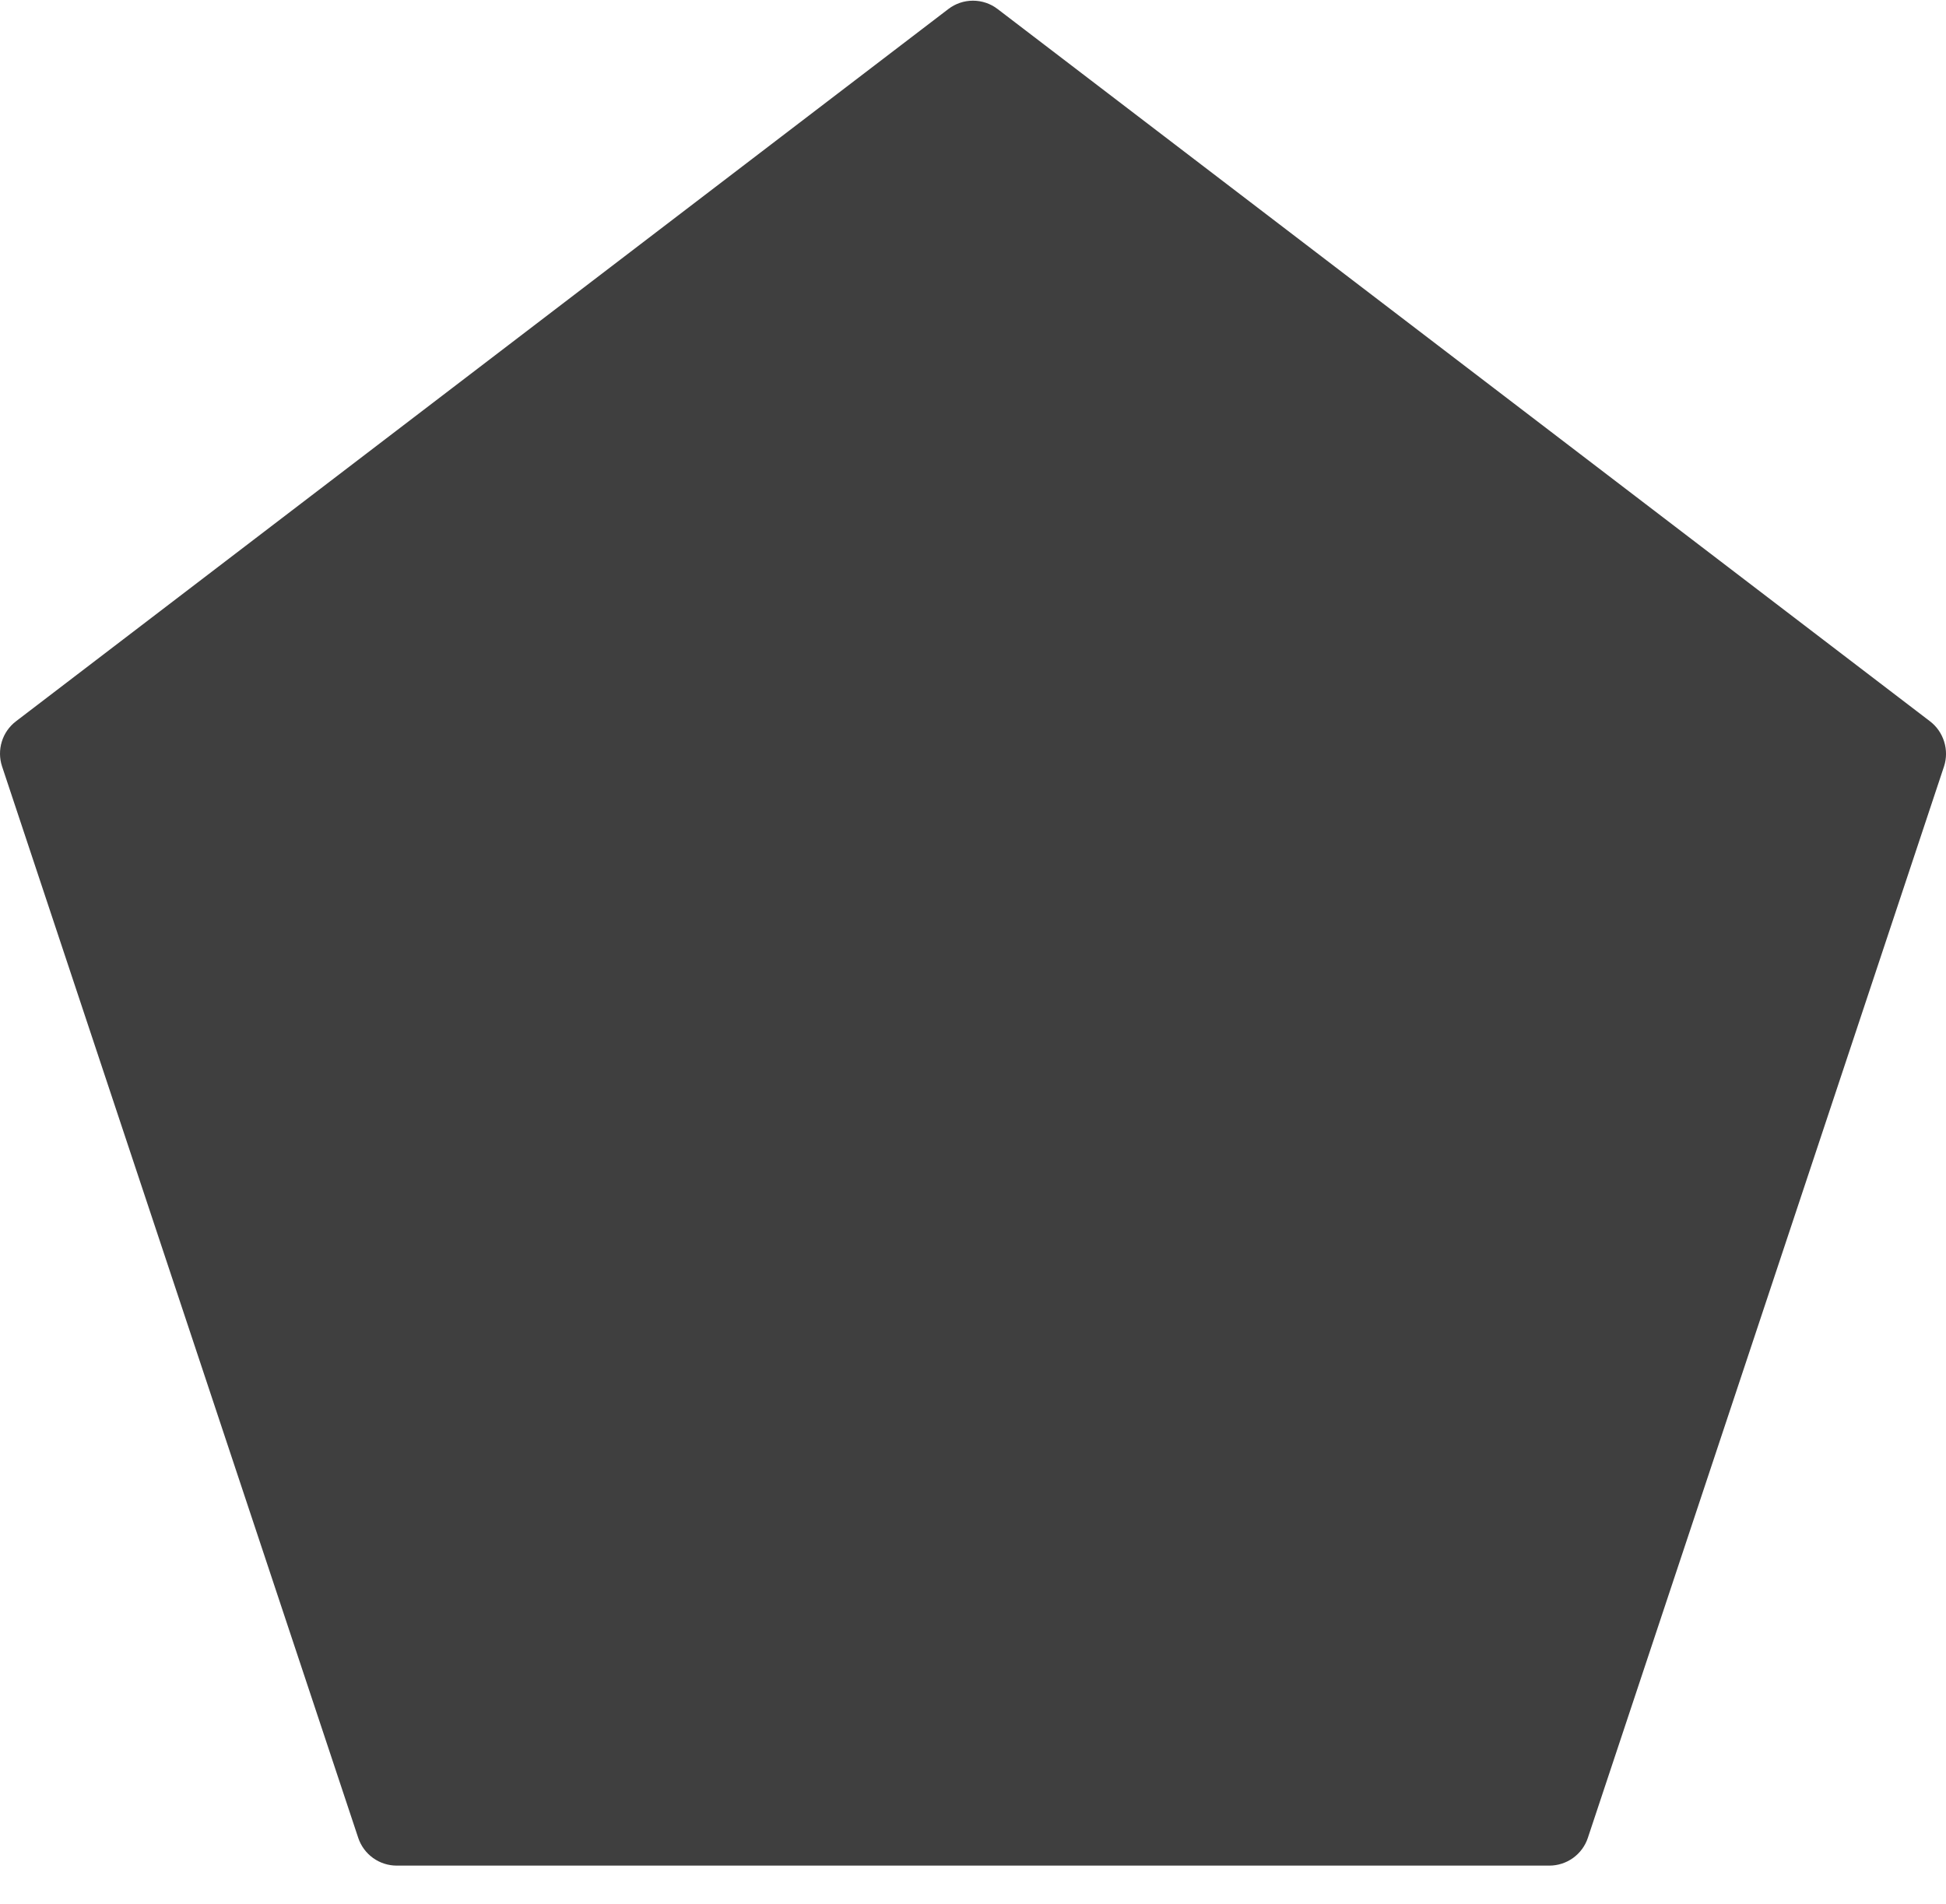 <svg width="46" height="45" viewBox="0 0 46 45" fill="none" xmlns="http://www.w3.org/2000/svg">
<path d="M45.623 17.051L23.581 0.213C23.414 0.085 23.21 0.016 22.999 0.016C22.789 0.016 22.585 0.085 22.418 0.213L0.376 17.051C0.218 17.172 0.101 17.34 0.043 17.53C-0.016 17.721 -0.014 17.925 0.048 18.114L8.468 43.443C8.532 43.634 8.654 43.8 8.817 43.918C8.981 44.036 9.177 44.099 9.379 44.099H36.624C36.825 44.099 37.022 44.035 37.185 43.918C37.348 43.8 37.471 43.634 37.534 43.443L45.954 18.114C46.015 17.925 46.016 17.721 45.956 17.53C45.897 17.34 45.781 17.172 45.623 17.051Z" fill="#3F3F3F"/>
</svg>
